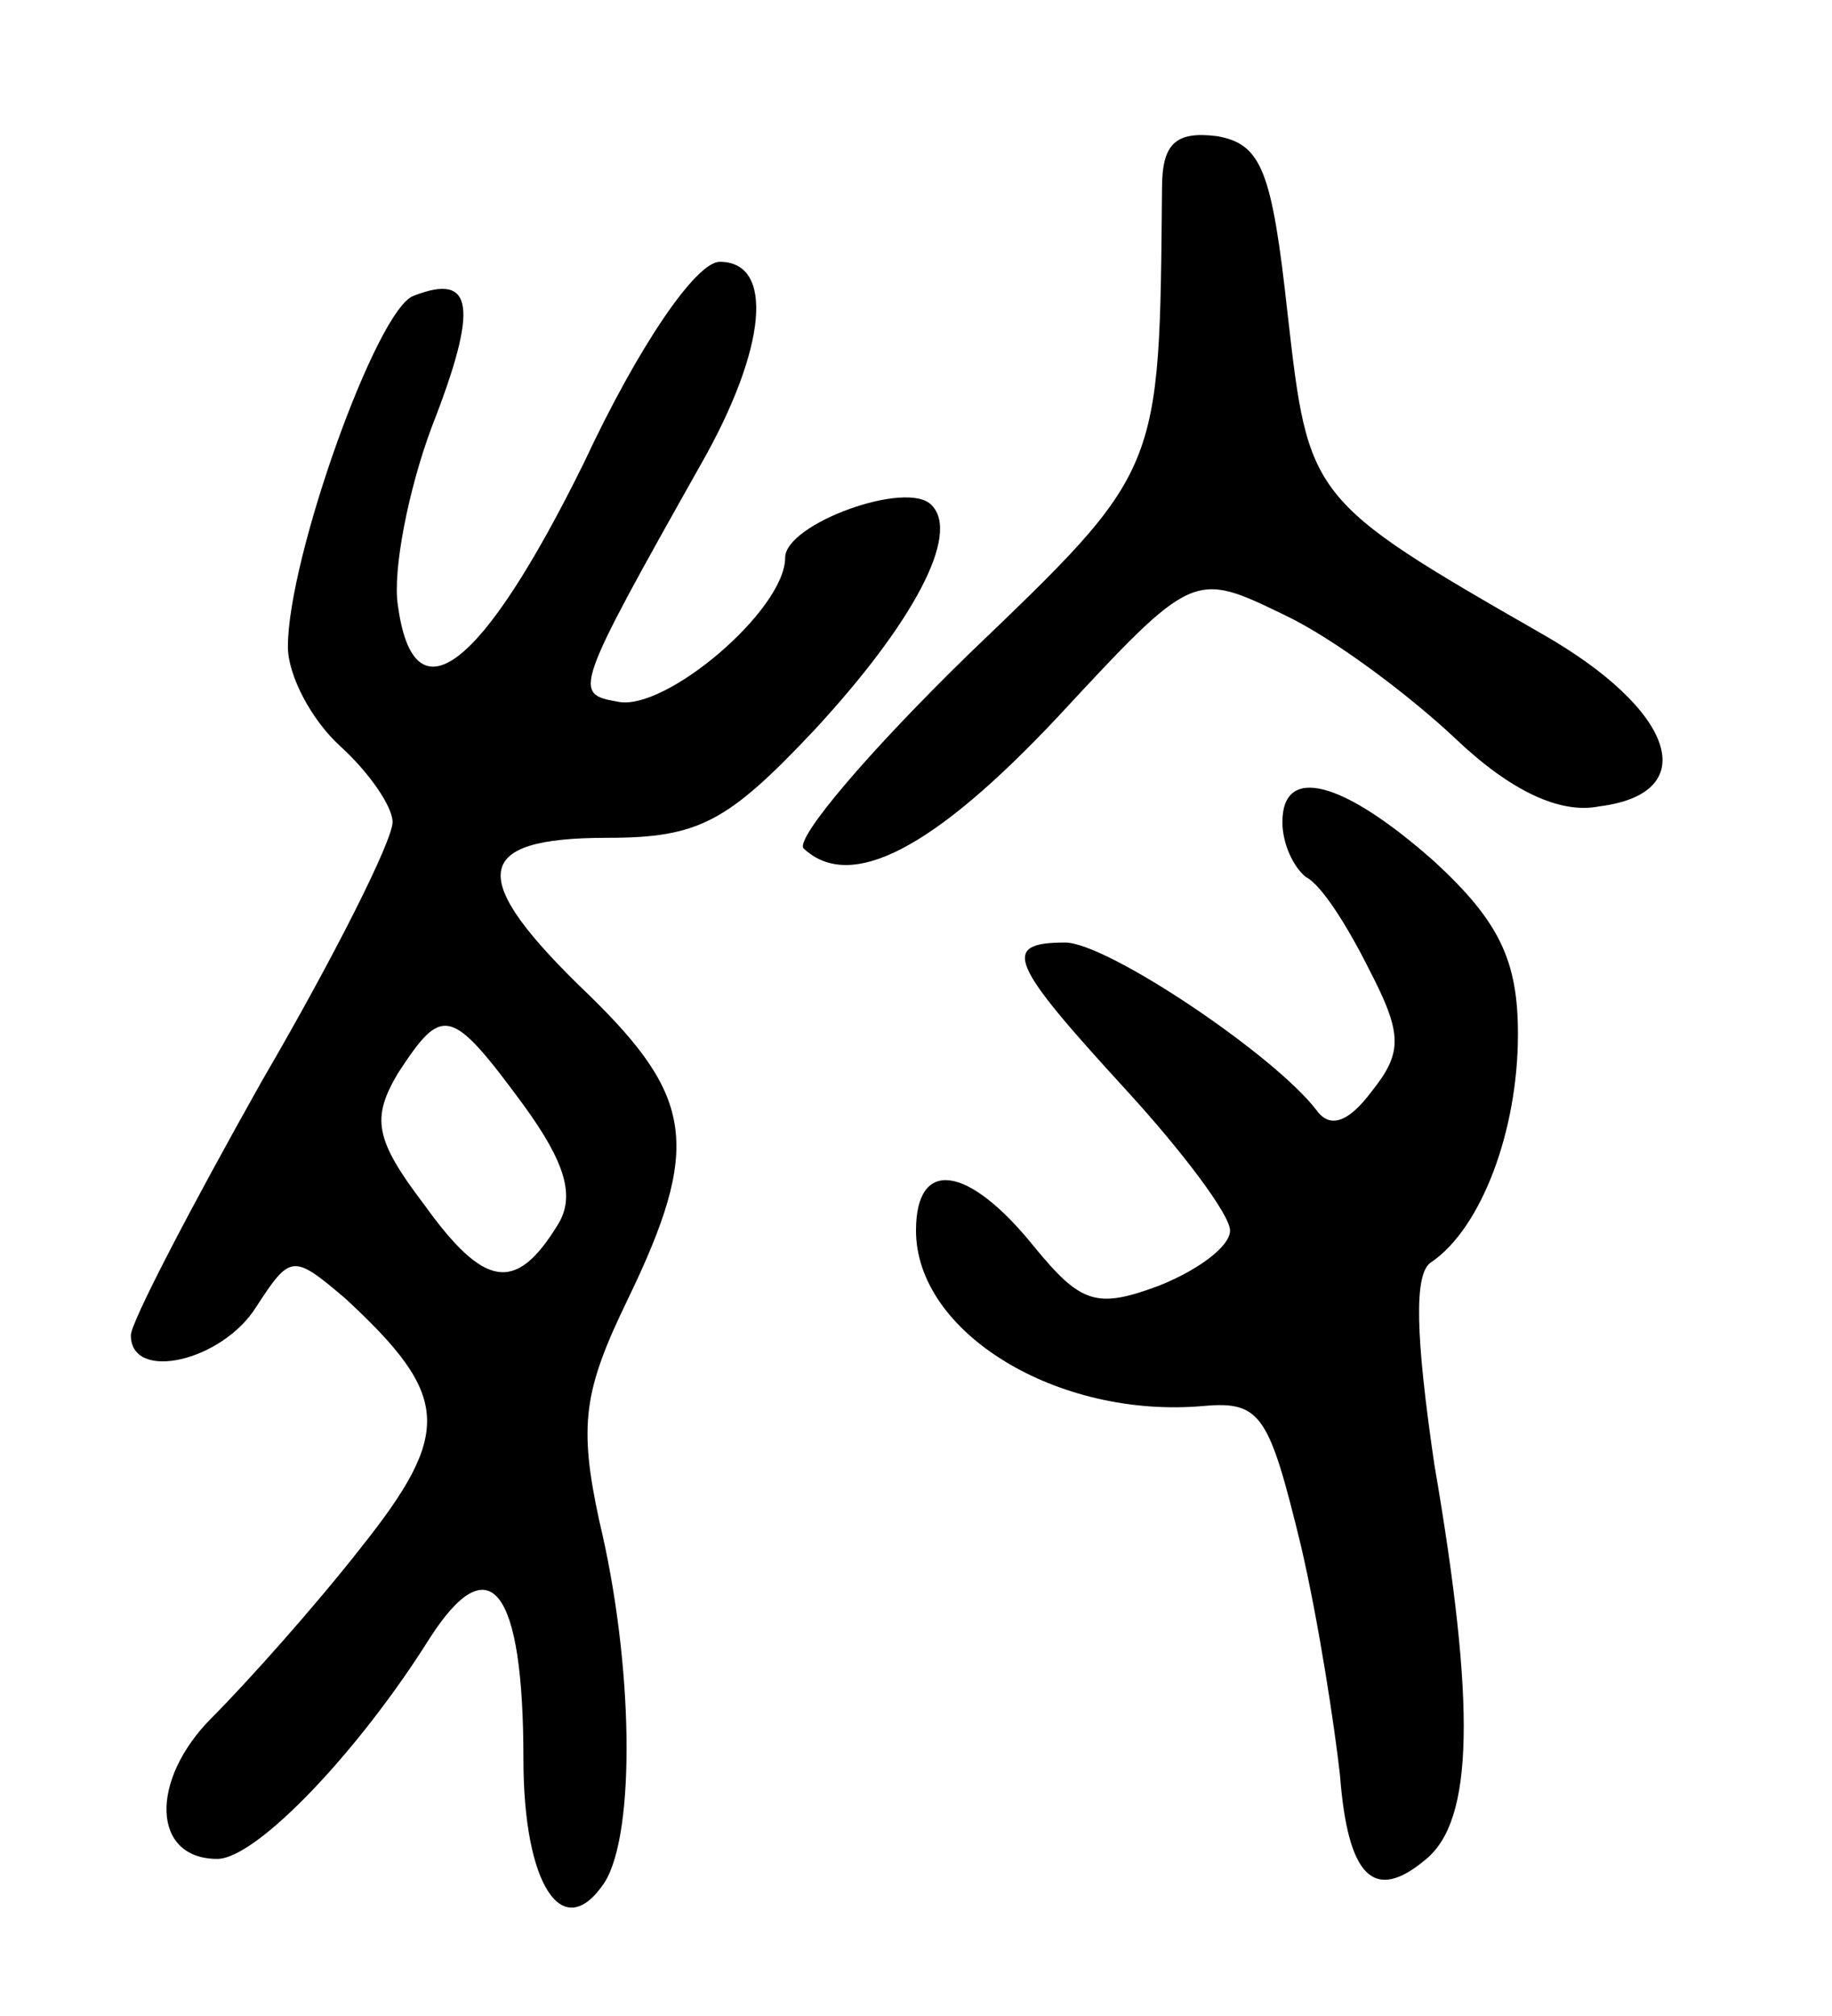 <svg version="1.0" xmlns="http://www.w3.org/2000/svg"
 width="70pt" height="77pt" viewBox="0 0 70 77"
 preserveAspectRatio="xMidYMid meet">
<g transform="translate(0,77) scale(0.1,-0.1)"
fill="#000000" stroke="none">
<path d="M444 698 c-1 -109 0 -107 -74 -178 -38 -37 -66 -70 -63 -74 18 -17
50 0 97 50 52 56 52 56 87 39 19 -9 48 -31 65 -47 21 -20 40 -29 55 -26 40 5
29 37 -22 66 -89 51 -89 52 -97 122 -6 55 -10 65 -27 68 -16 2 -21 -3 -21 -20z"/>
<path d="M223 593 c-39 -79 -65 -99 -71 -54 -2 13 4 44 13 68 18 46 16 59 -7
50 -14 -5 -48 -100 -48 -134 0 -11 9 -28 20 -38 11 -10 20 -23 20 -29 0 -7
-22 -51 -50 -99 -27 -48 -50 -92 -50 -97 0 -18 35 -10 48 11 13 20 14 20 34 3
40 -37 41 -51 6 -95 -18 -23 -44 -52 -57 -65 -24 -24 -23 -54 2 -54 15 0 54
41 81 84 23 36 36 20 36 -46 0 -48 15 -71 31 -47 12 19 11 84 -2 138 -8 37 -6
50 11 85 28 58 25 77 -15 116 -47 45 -45 60 7 60 35 0 46 6 79 41 38 41 56 75
45 86 -9 10 -56 -7 -56 -20 0 -20 -46 -59 -64 -55 -17 3 -17 4 32 91 25 44 28
77 7 77 -9 0 -31 -32 -52 -77z m-23 -245 c16 -22 20 -35 13 -46 -16 -26 -28
-24 -51 8 -19 25 -20 33 -10 50 17 26 20 26 48 -12z"/>
<path d="M490 456 c0 -8 4 -17 9 -21 6 -3 16 -19 24 -35 13 -25 13 -32 1 -47
-9 -12 -16 -14 -21 -7 -16 21 -80 64 -96 64 -25 0 -21 -8 23 -56 22 -24 40
-48 40 -54 0 -6 -12 -15 -27 -21 -24 -9 -30 -7 -48 15 -25 31 -45 34 -45 6 0
-39 54 -72 110 -67 22 2 25 -4 37 -53 7 -30 13 -70 15 -88 3 -39 13 -49 33
-32 18 15 19 58 3 151 -7 48 -8 73 -1 77 19 13 33 50 33 87 0 28 -7 43 -32 66
-35 31 -58 37 -58 15z"/>
</g>
</svg>
